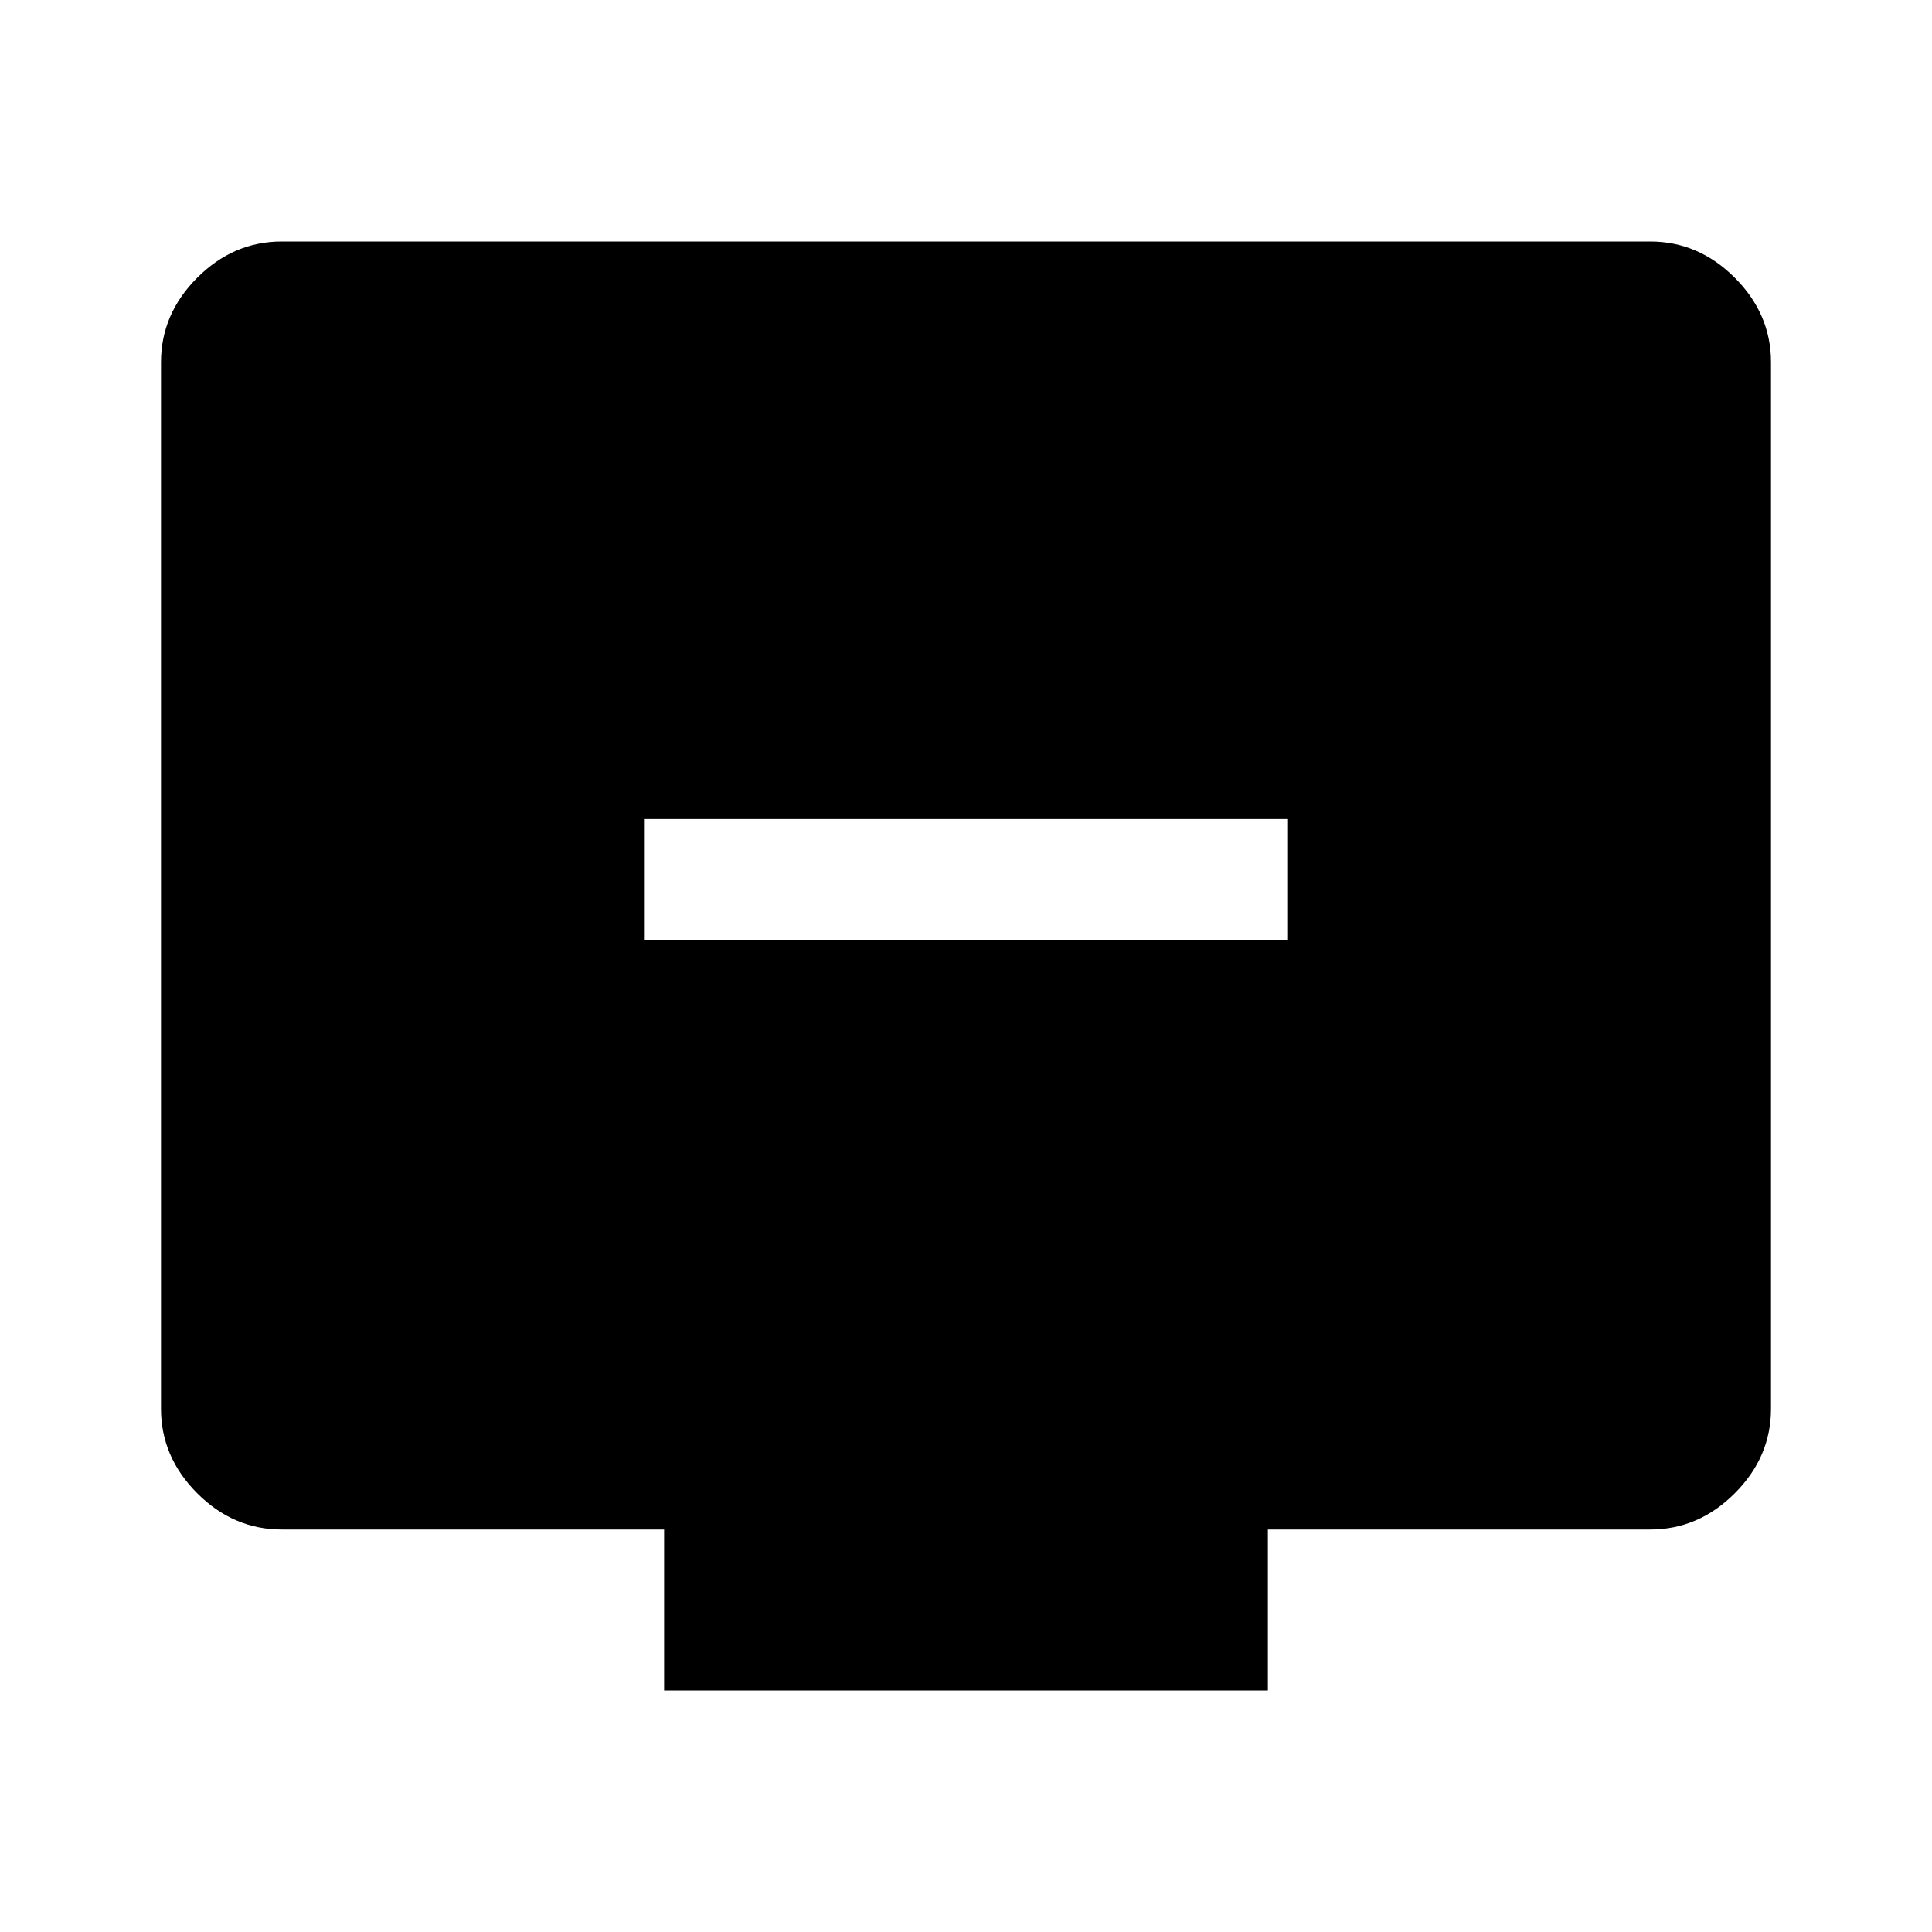 <svg xmlns="http://www.w3.org/2000/svg" width="48" height="48" viewBox="0 96 960 960"><path d="M320 563h320v-60H320v60Zm10 373v-80H140q-24 0-42-18t-18-42V276q0-24 18-42t42-18h680q24 0 42 18t18 42v520q0 24-18 42t-42 18H630v80H330Z"/></svg>